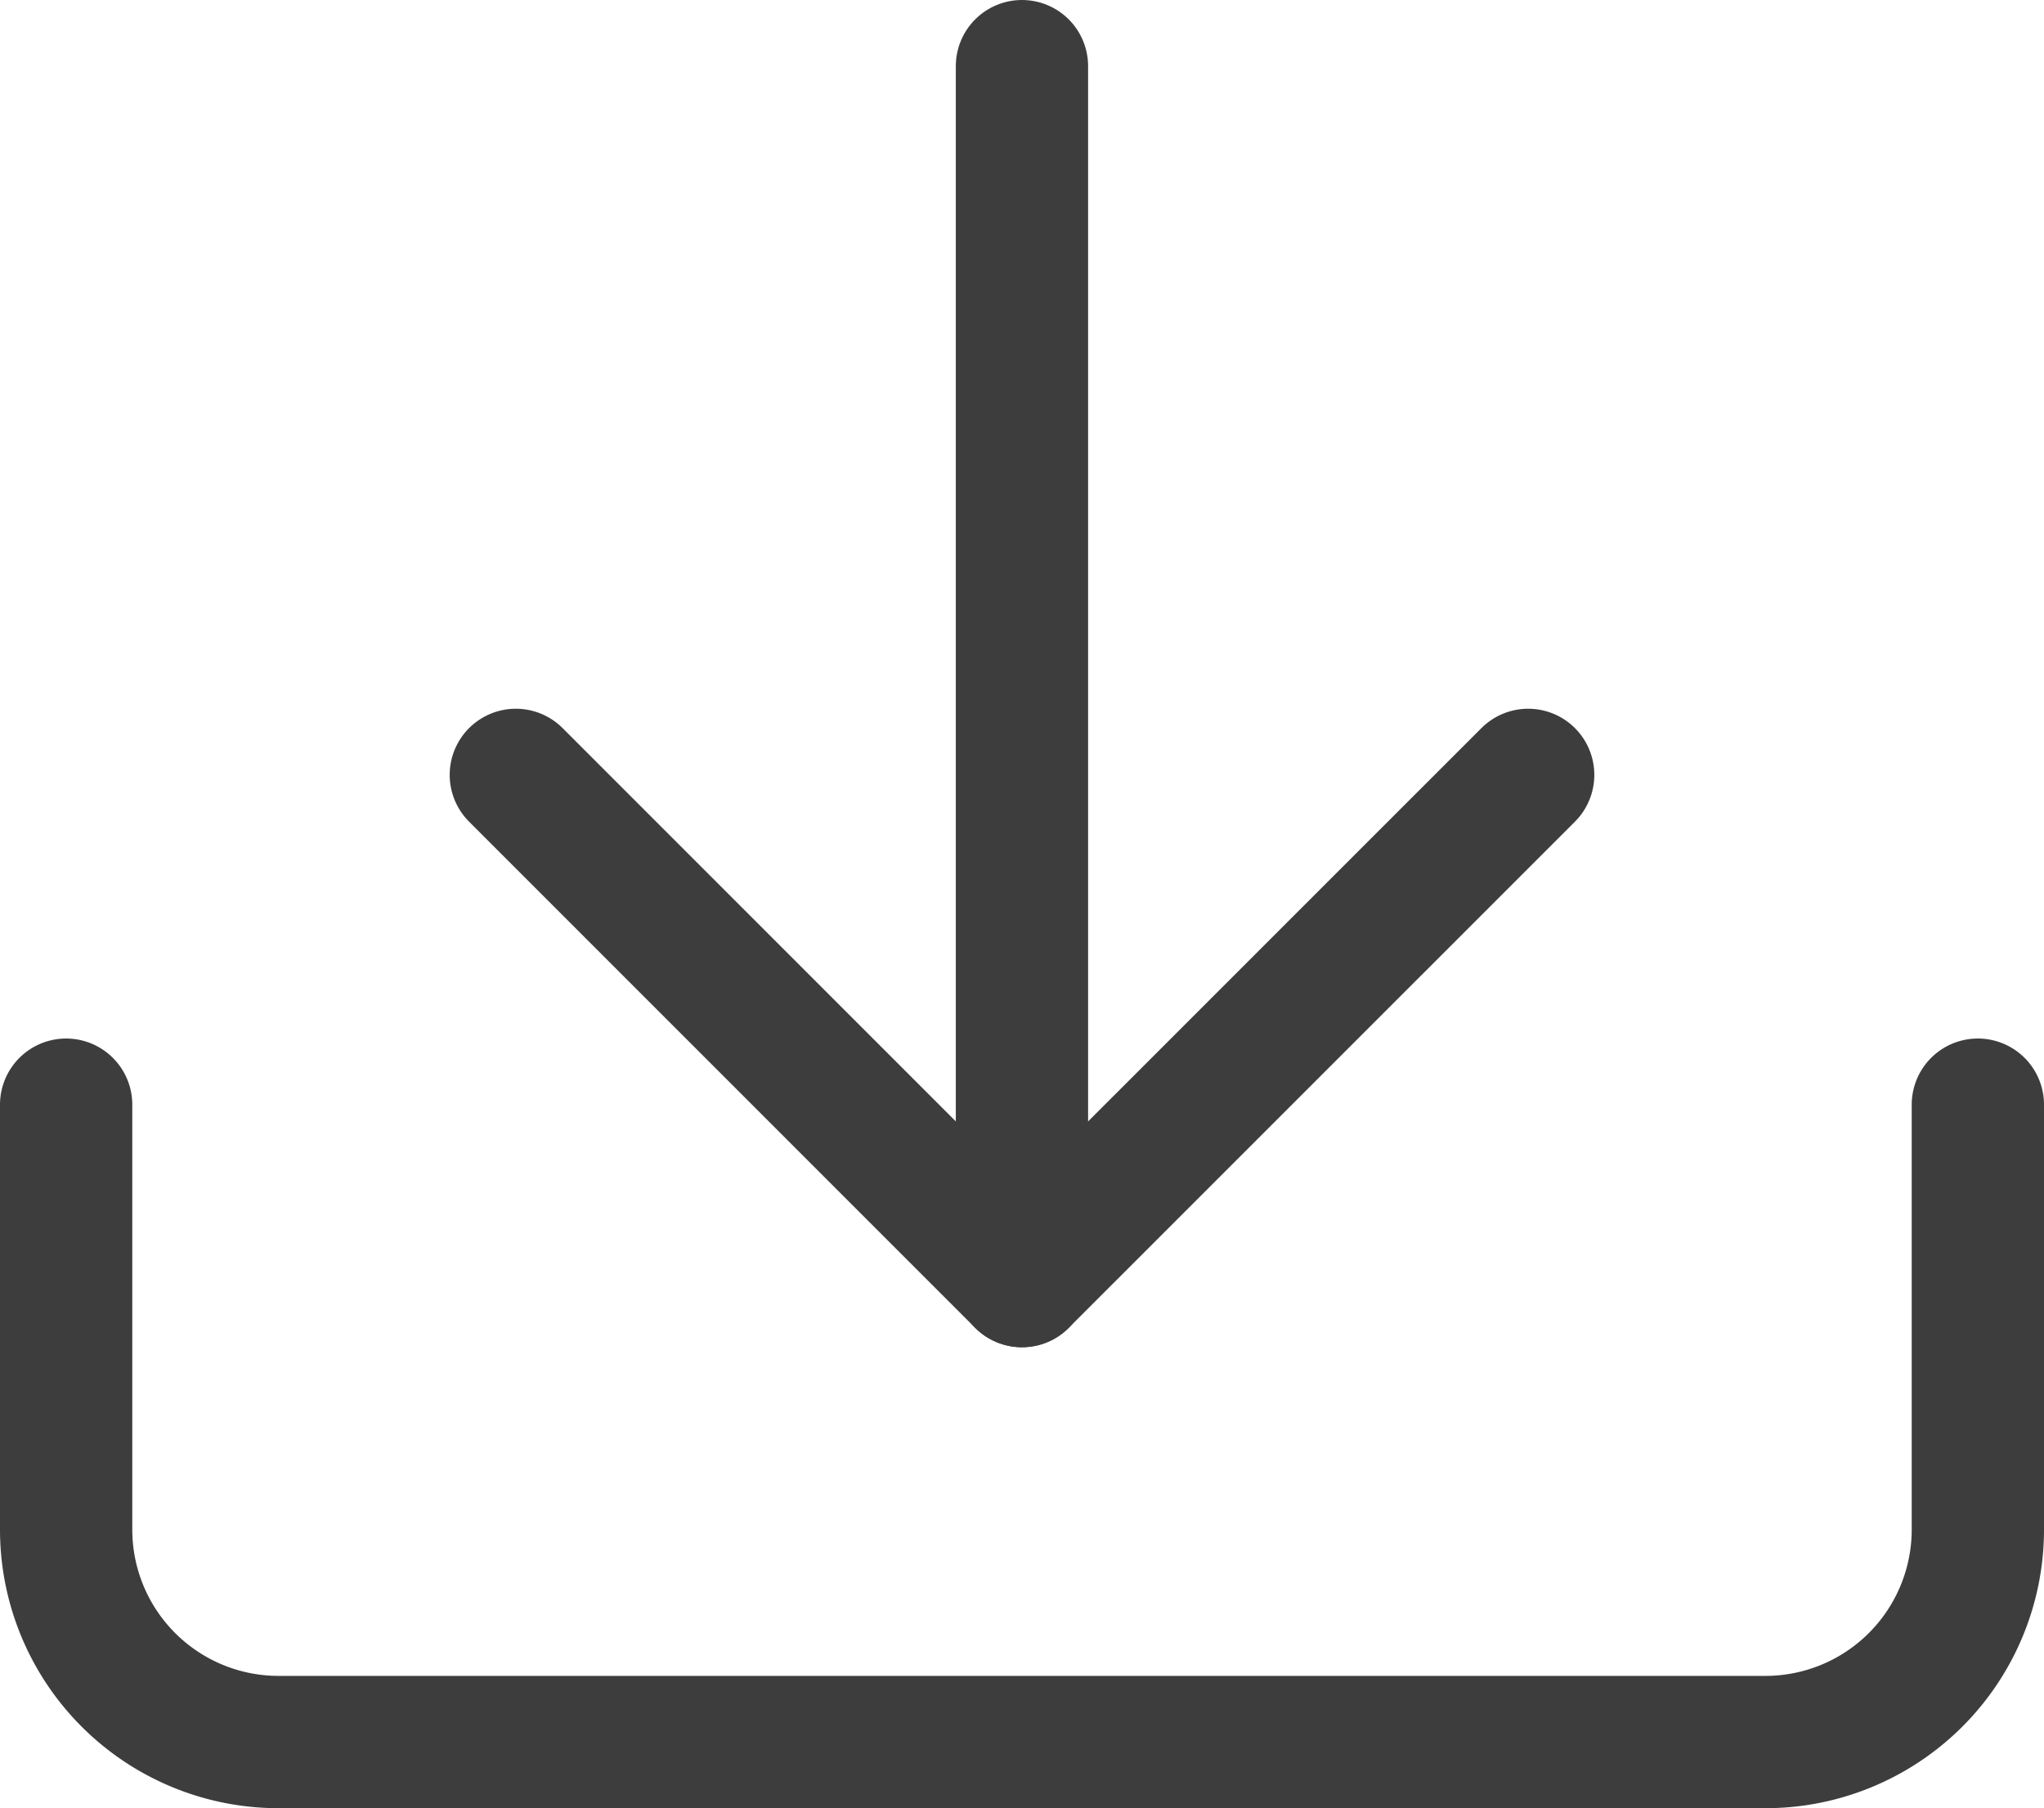 <svg xmlns="http://www.w3.org/2000/svg" width="23.177" height="20.5" viewBox="0 0 23.177 20.5">
  <g id="Icon_feather-download" data-name="Icon feather-download" transform="translate(-5.412 -7.863)">
    <path id="Path_104096" data-name="Path 104096" d="M26.177,22.5v4.817a2.409,2.409,0,0,1-2.409,2.409H6.909A2.409,2.409,0,0,1,4.5,27.317V22.5" transform="translate(1.662 -2.113)" fill="none" stroke="#3d3d3d" stroke-linecap="round" stroke-linejoin="round" stroke-width="1.5"/>
    <path id="Path_104097" data-name="Path 104097" d="M10.5,15l5.739,5.739L21.979,15" transform="translate(0.761 1.648)" fill="none" stroke="#3d3d3d" stroke-linecap="round" stroke-linejoin="round" stroke-width="1.5"/>
    <path id="Path_104098" data-name="Path 104098" d="M18,18.274V4.5" transform="translate(-1 4.113)" fill="none" stroke="#3d3d3d" stroke-linecap="round" stroke-linejoin="round" stroke-width="1.5"/>
  </g>
</svg>
